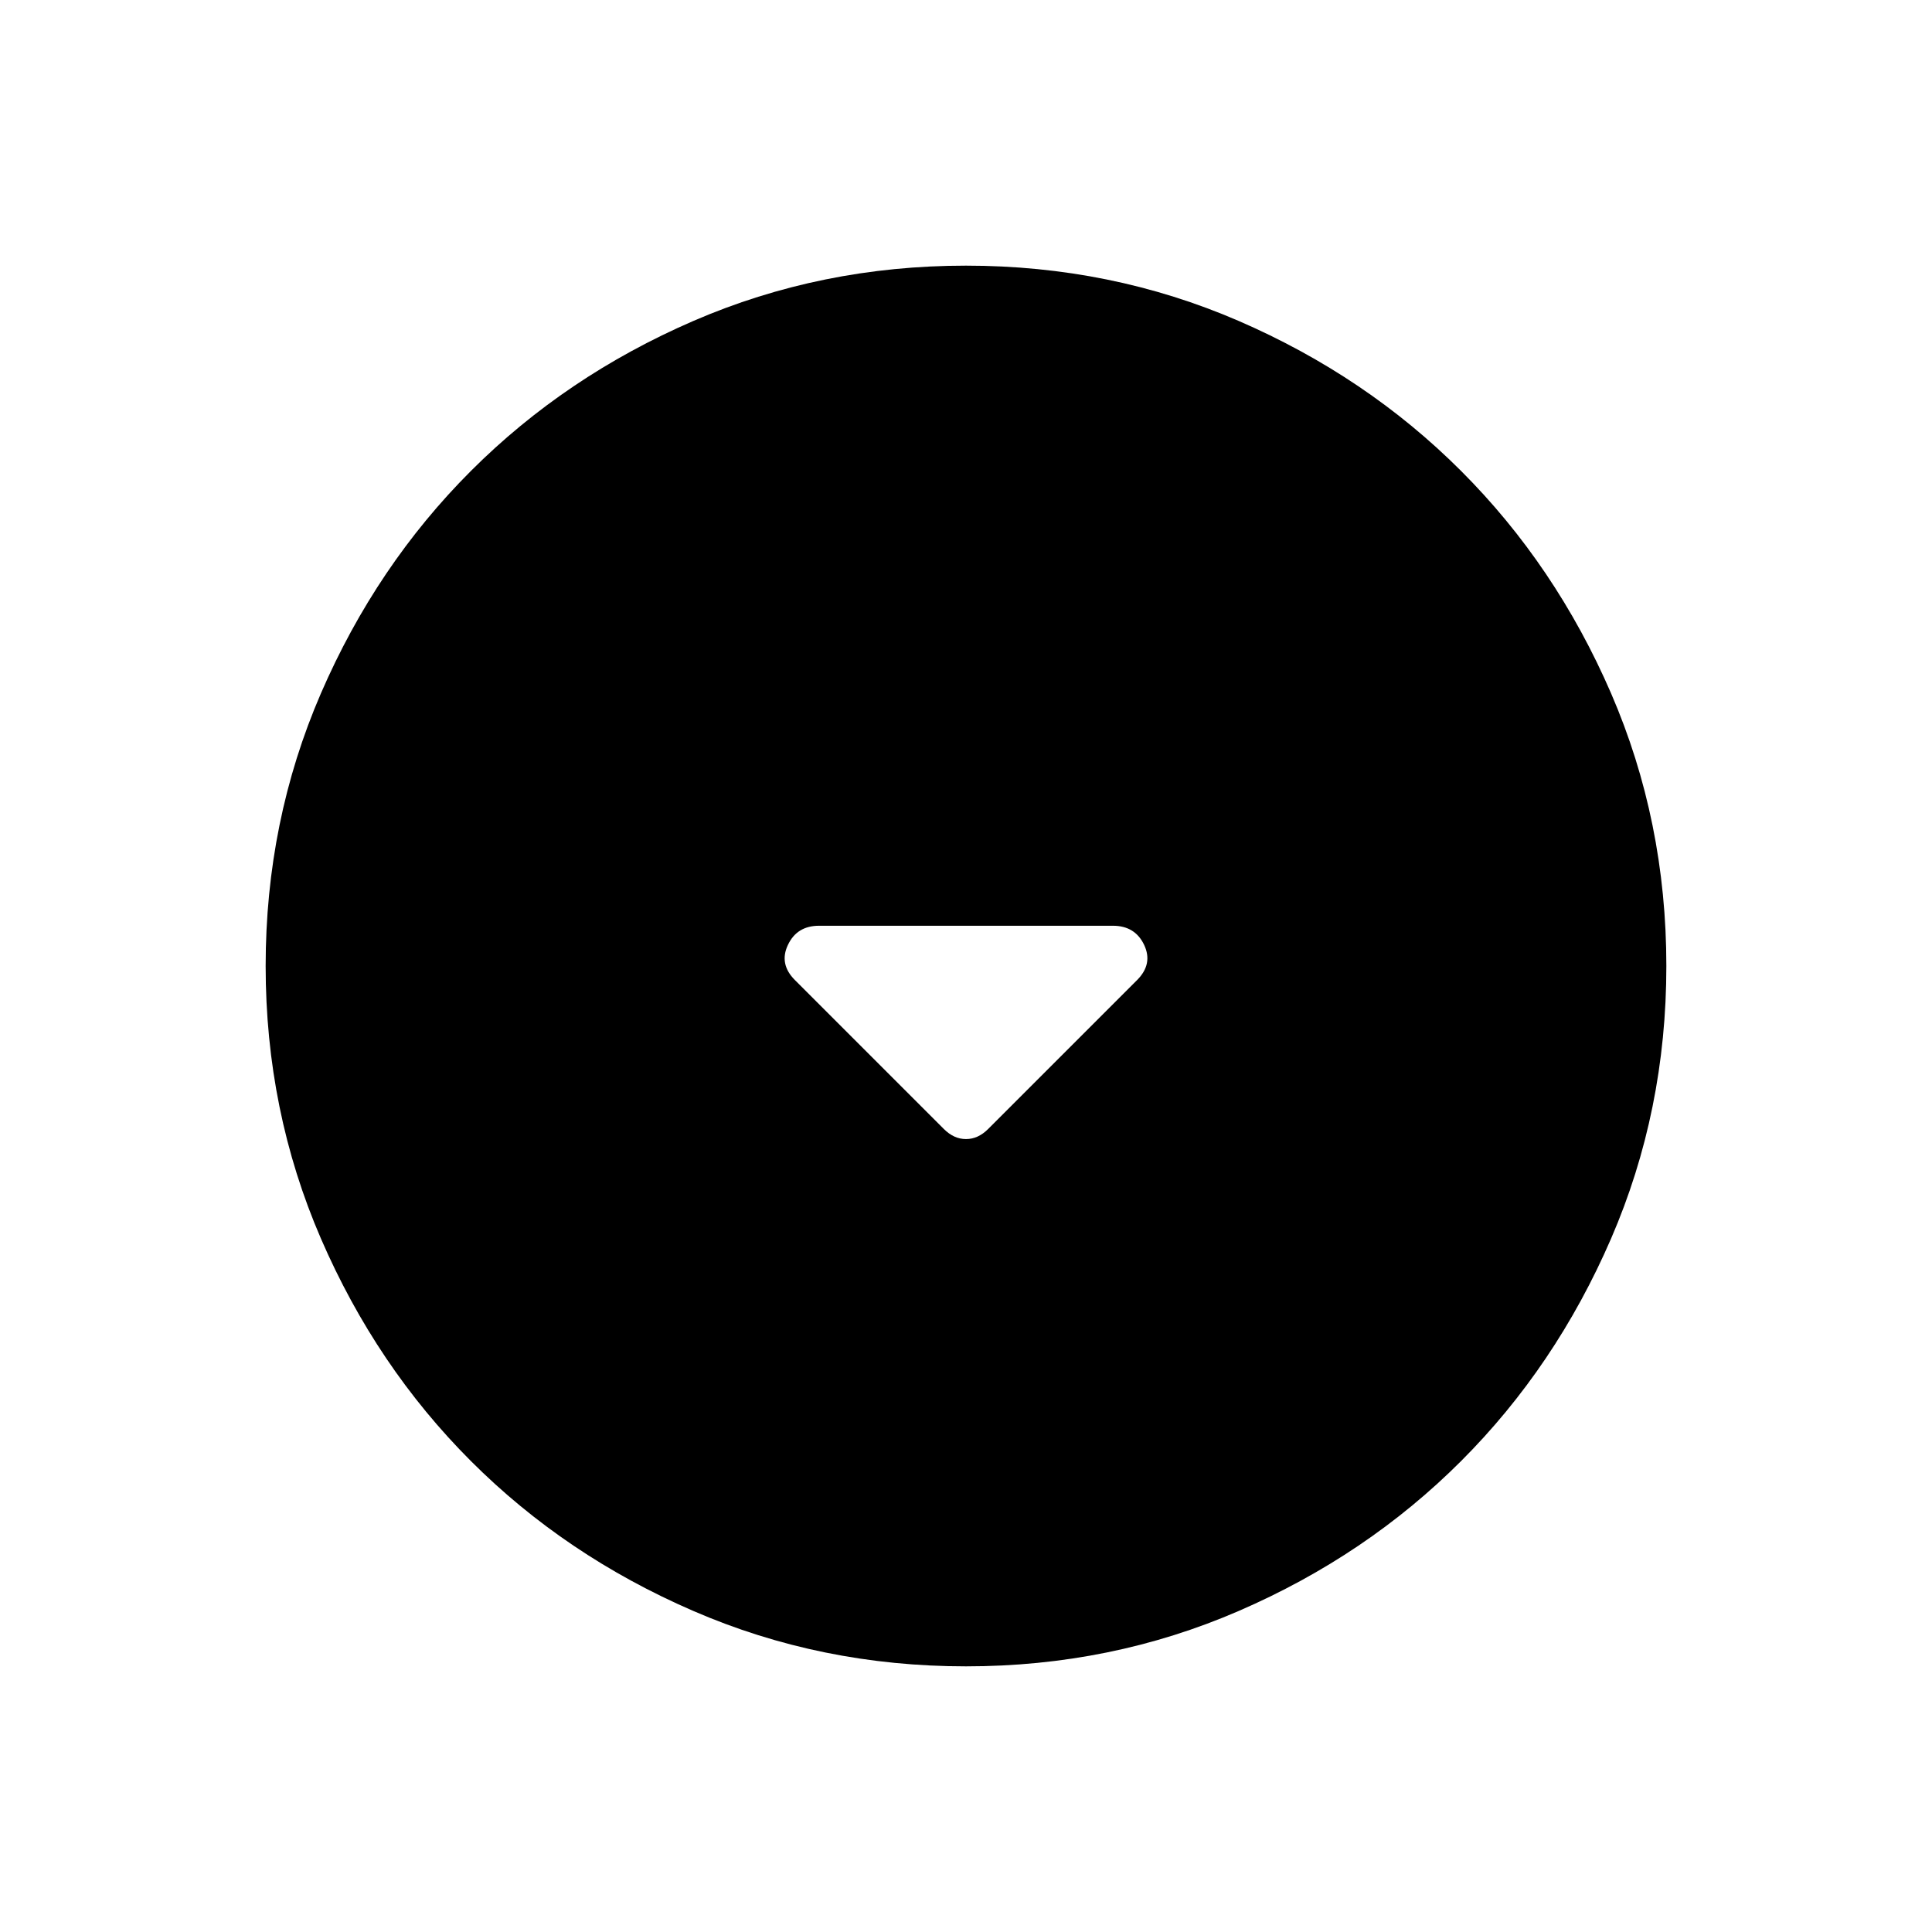 <svg xmlns="http://www.w3.org/2000/svg" height="24" width="24"><path d="M11.725 14.025Q11.85 14.15 12 14.15Q12.15 14.15 12.275 14.025L14.125 12.175Q14.325 11.975 14.213 11.738Q14.1 11.5 13.825 11.5H10.175Q9.9 11.5 9.788 11.738Q9.675 11.975 9.875 12.175ZM12 20.7Q10.2 20.7 8.613 20.012Q7.025 19.325 5.85 18.15Q4.675 16.975 3.987 15.387Q3.3 13.8 3.3 12Q3.3 10.2 3.987 8.612Q4.675 7.025 5.85 5.85Q7.025 4.675 8.613 3.987Q10.2 3.3 12 3.3Q13.8 3.3 15.388 3.987Q16.975 4.675 18.15 5.85Q19.325 7.025 20.013 8.612Q20.7 10.2 20.7 12Q20.7 13.8 20.013 15.387Q19.325 16.975 18.15 18.15Q16.975 19.325 15.388 20.012Q13.8 20.7 12 20.7Z"/></svg>